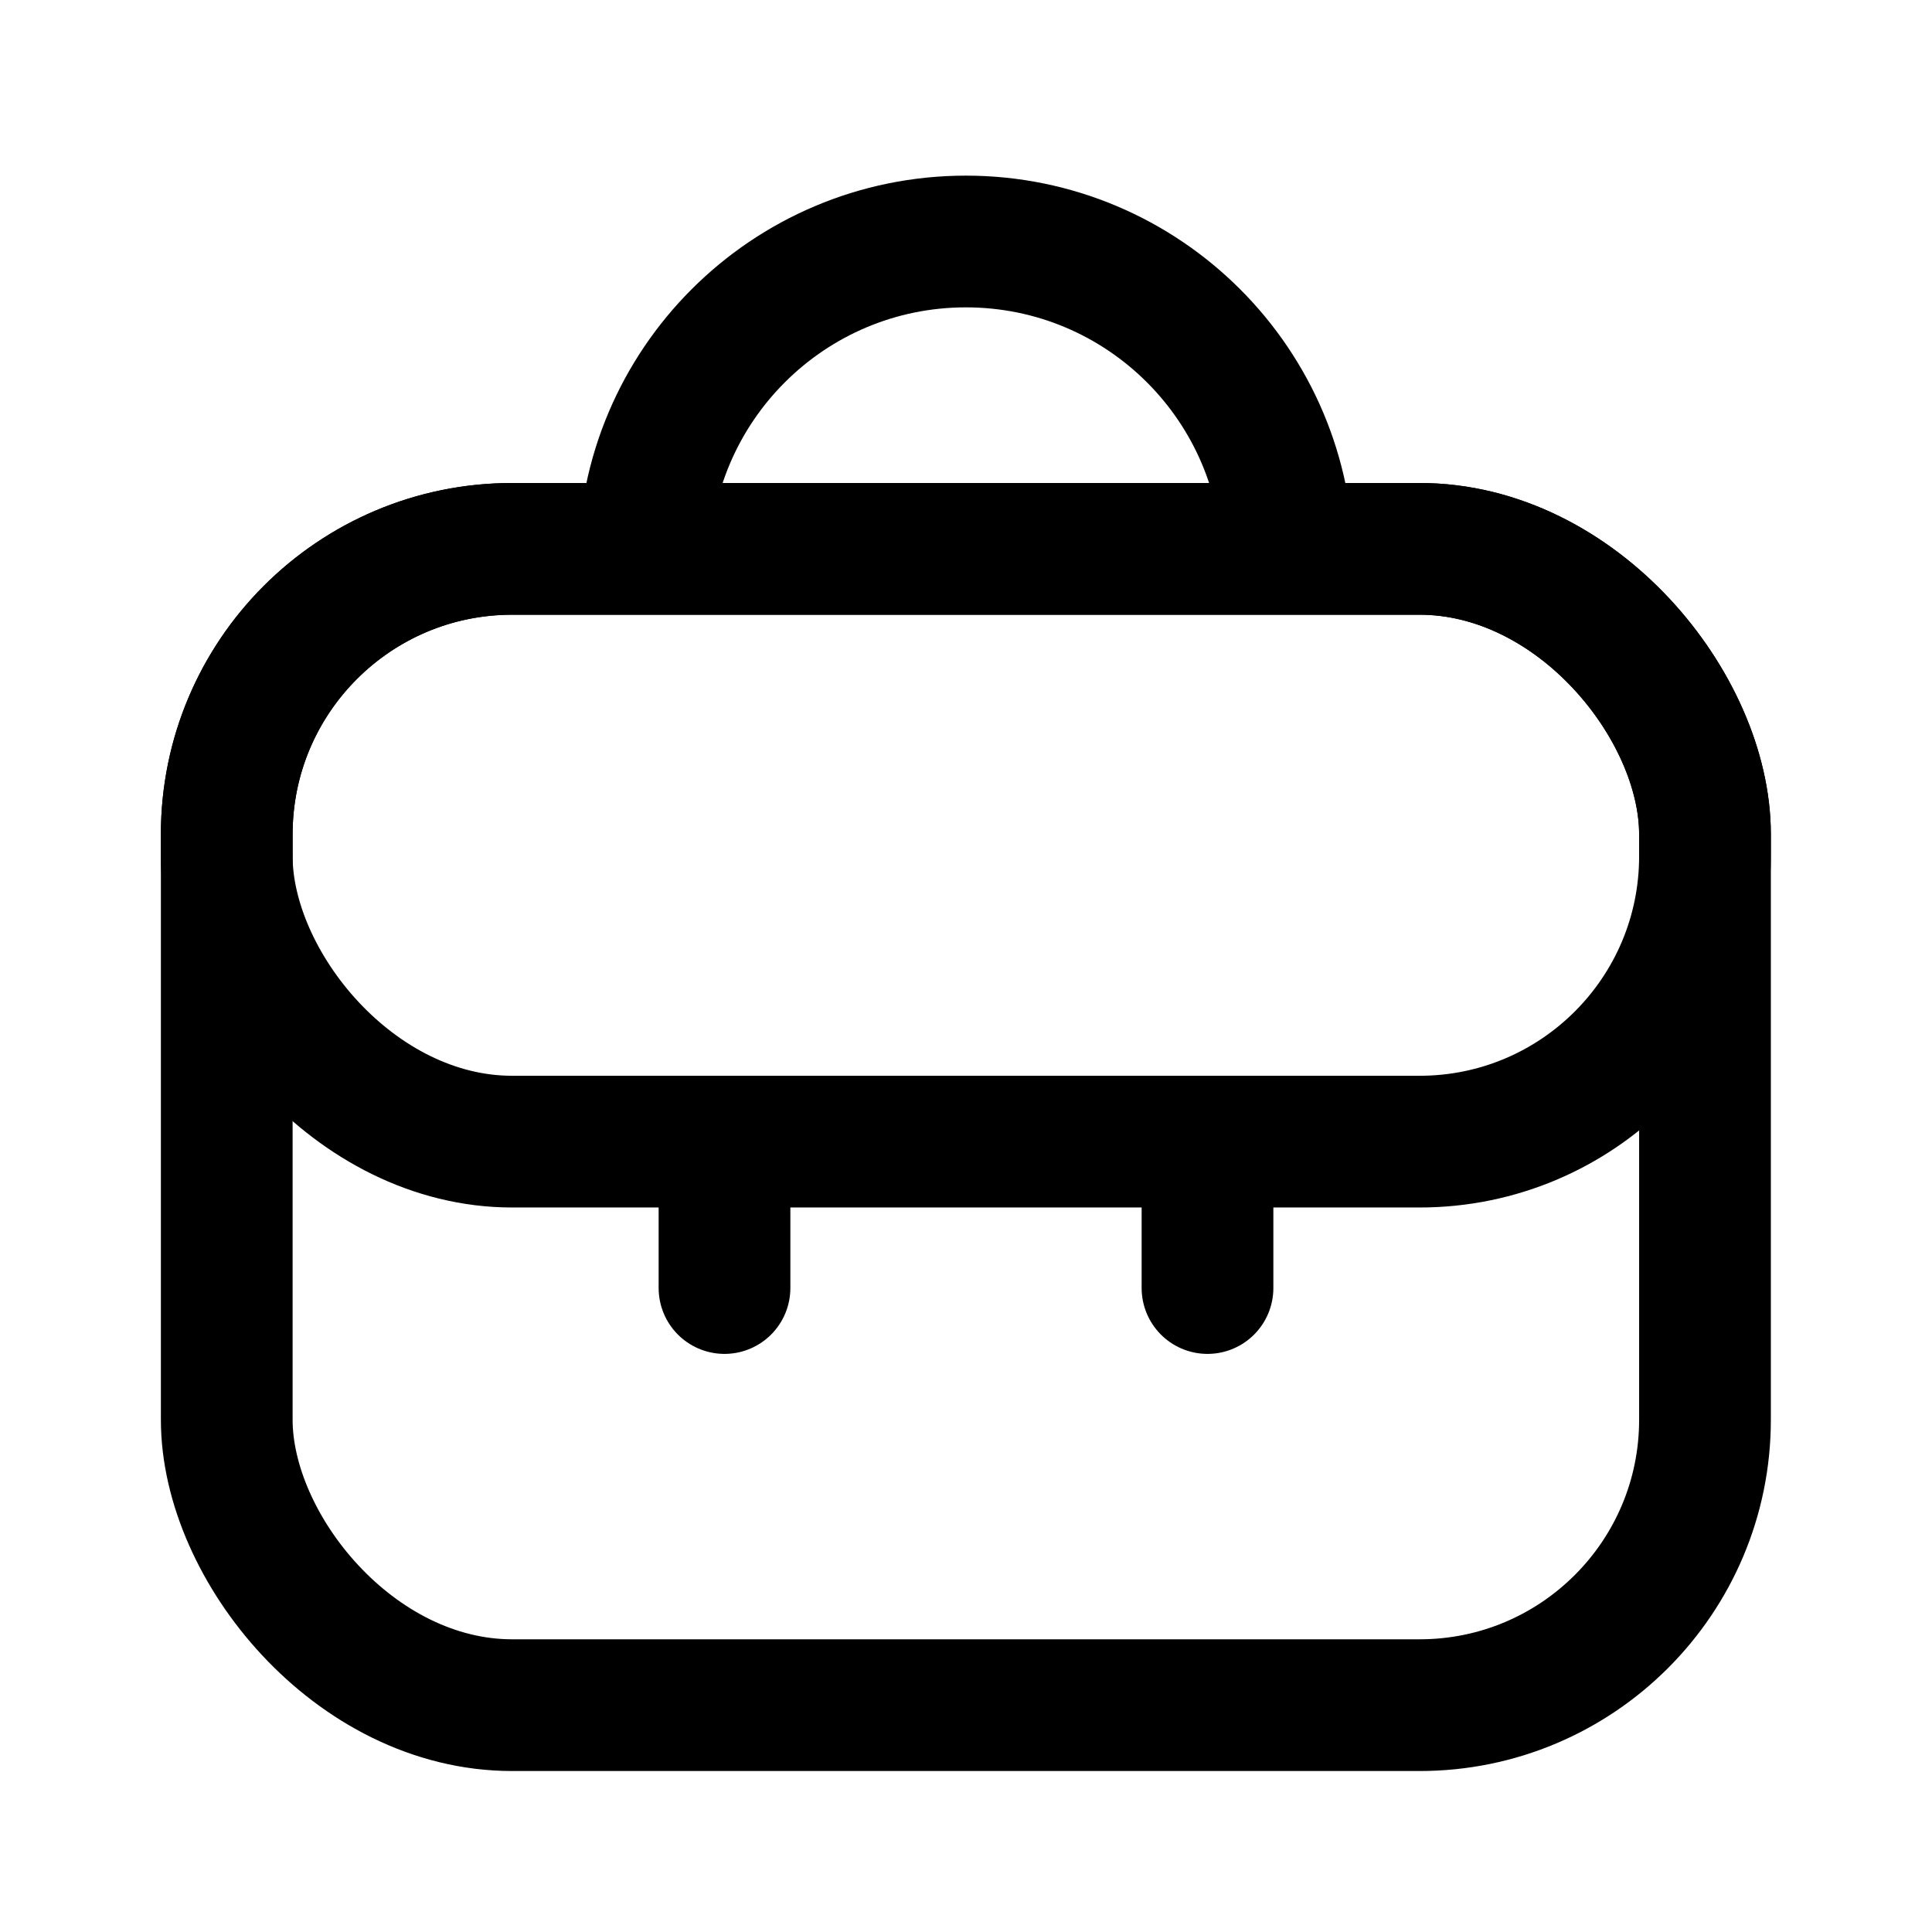 <svg width="22" height="22" viewBox="0 0 22 22" fill="none" xmlns="http://www.w3.org/2000/svg">
<rect x="2.582" y="6.25" width="16.833" height="13.167" rx="3.25" stroke="black" stroke-width="1.5"/>
<rect x="2.582" y="6.25" width="16.833" height="6.75" rx="3.25" stroke="black" stroke-width="1.5"/>
<path d="M8.25 13.75V14.667" stroke="black" stroke-width="1.5" stroke-linecap="round"/>
<path d="M13.75 13.75V14.667" stroke="black" stroke-width="1.5" stroke-linecap="round"/>
<path d="M14.665 6.417V6.417C14.665 4.392 13.024 2.75 10.999 2.75V2.75C8.974 2.75 7.332 4.392 7.332 6.417V6.417" stroke="black" stroke-width="1.5"/>
</svg>
